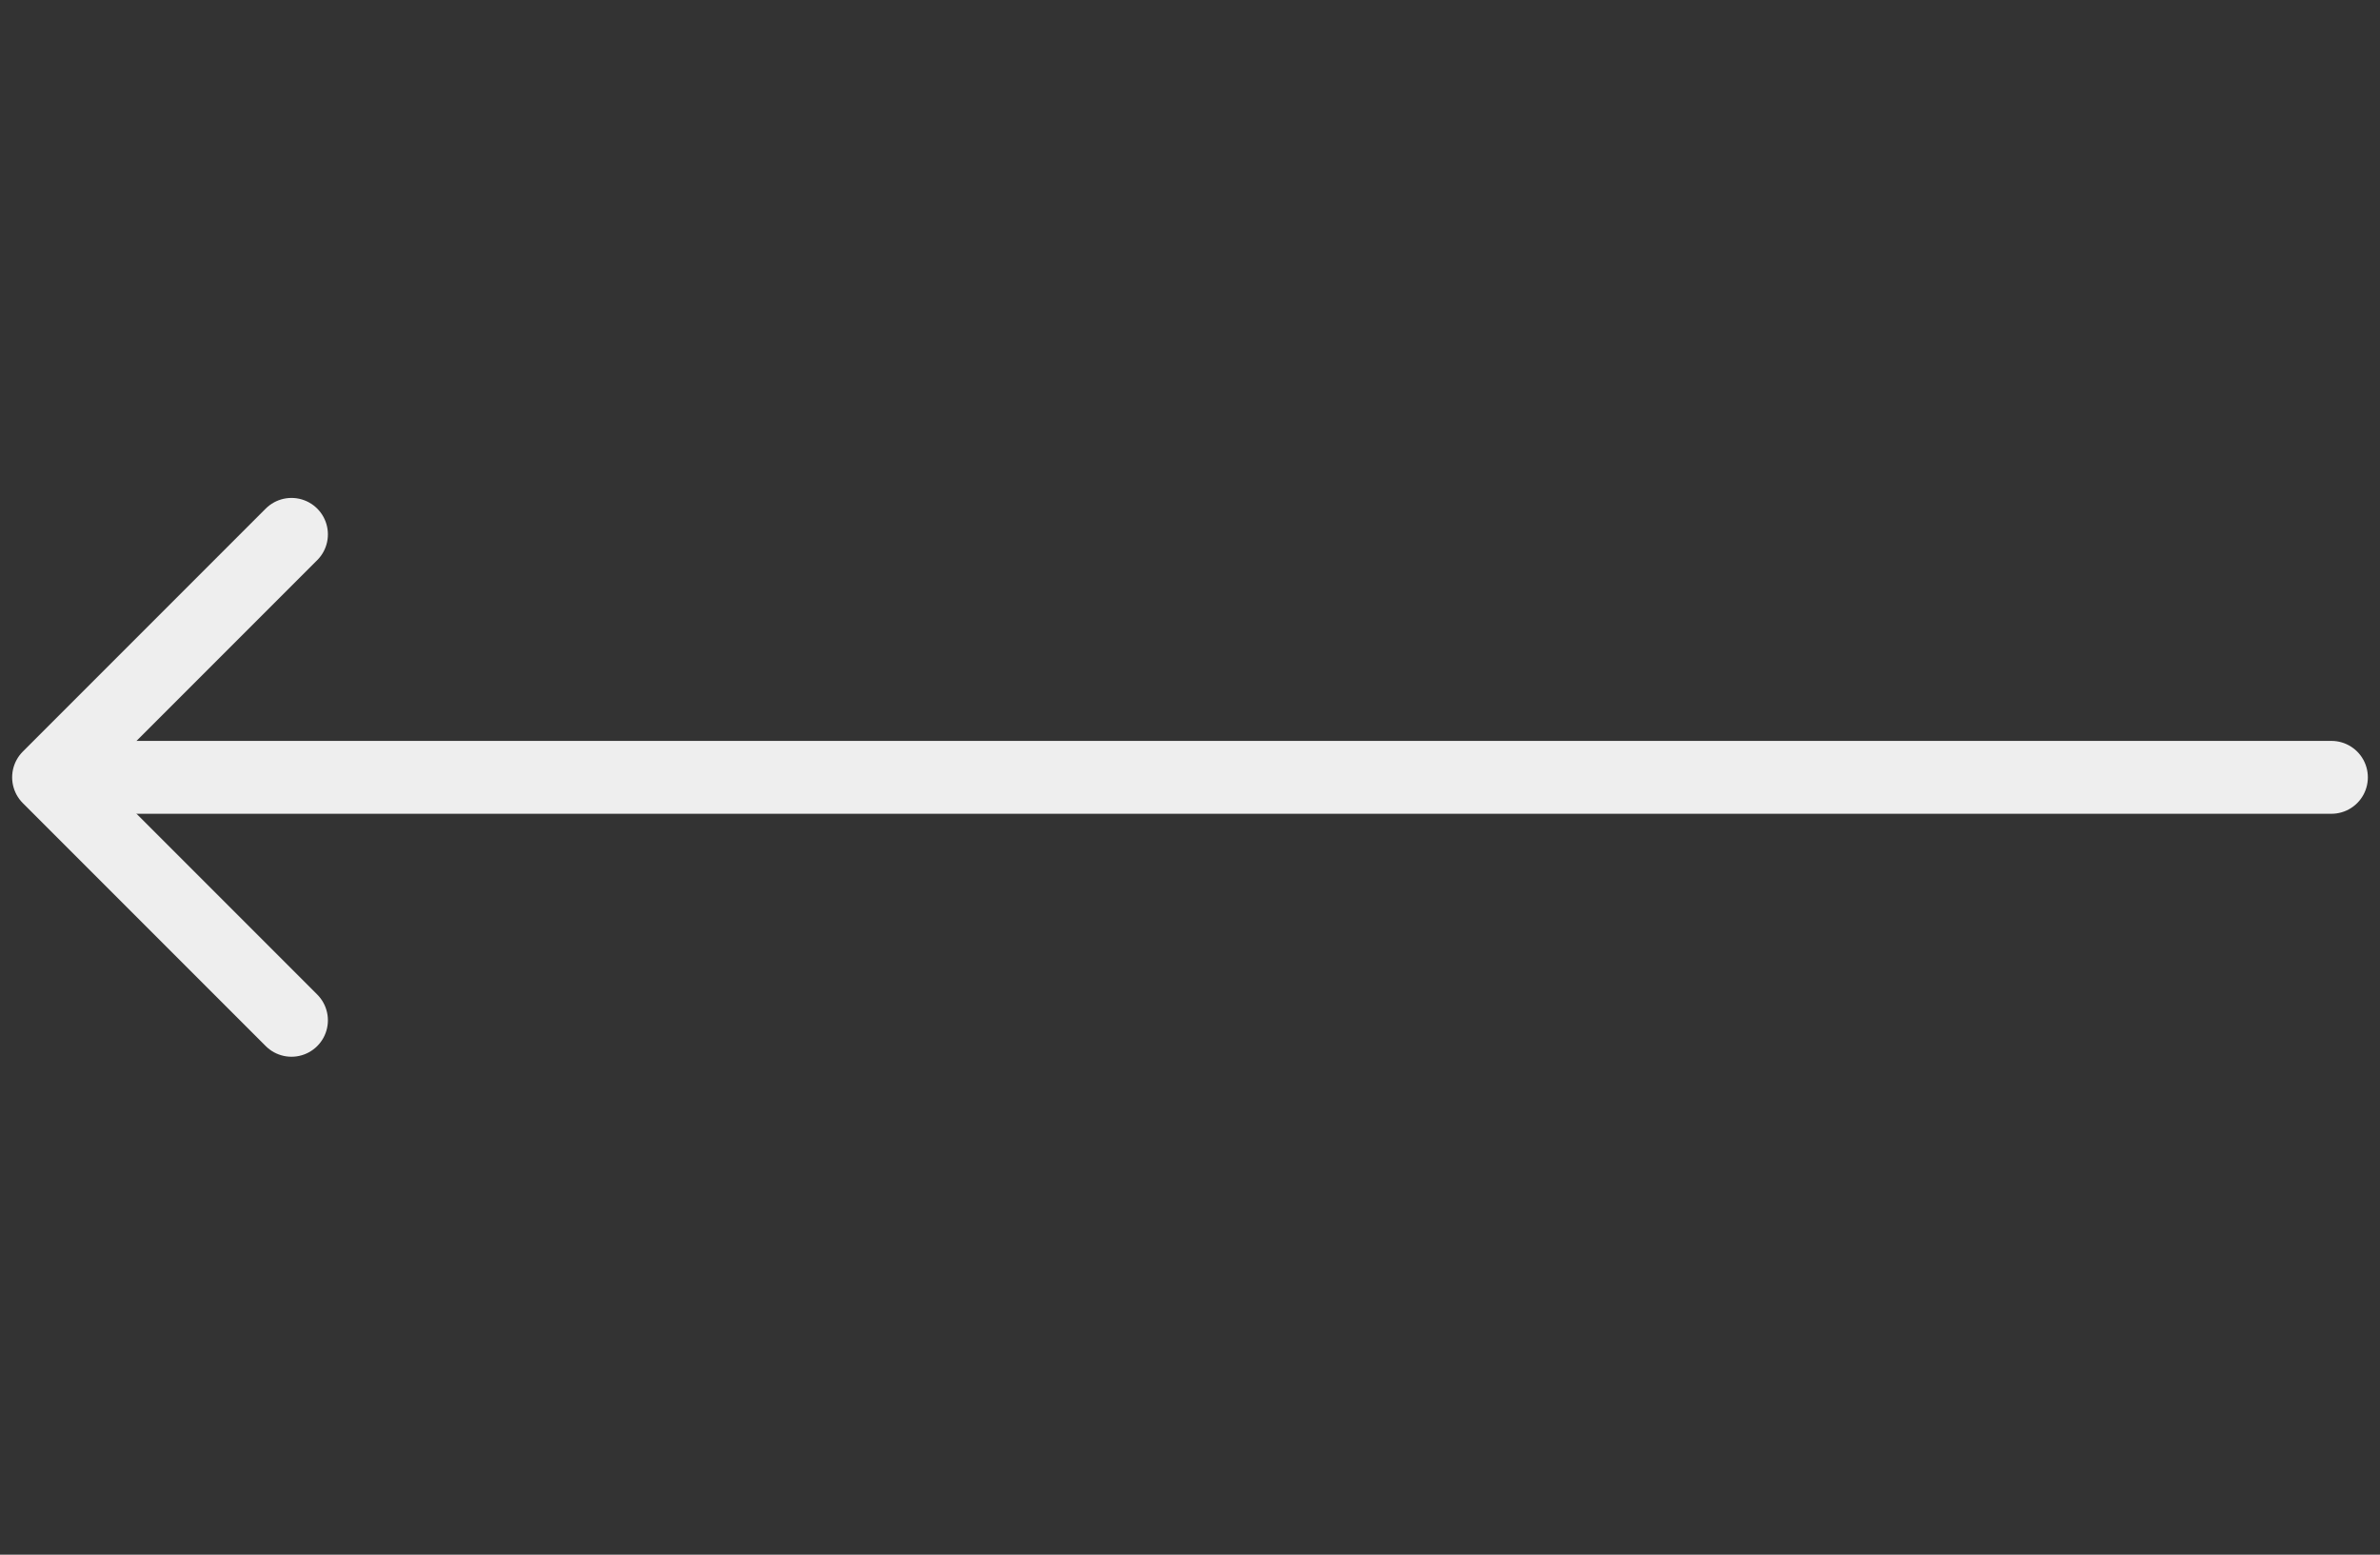 <svg width="49" height="32" viewBox="0 0 49 32" fill="none" xmlns="http://www.w3.org/2000/svg">
<rect x="0" y="0" width="49" height="32" fill="#333333" stroke="none"/>
<g clip-path="url(#clip0)">
<path d="M2 16H48" stroke="#eeeeee" stroke-width="1.5" stroke-linecap="round" stroke-linejoin="round"/>
<path d="M6.001 21.001L1 16L6.001 10.999" stroke="#eeeeee" stroke-width="1.5" stroke-linecap="round" stroke-linejoin="round"/>
</g>
<defs>
<clipPath id="clip0">
<rect width="32" height="49" fill="white" transform="translate(49) rotate(90)"/>
</clipPath>
</defs>
</svg>

